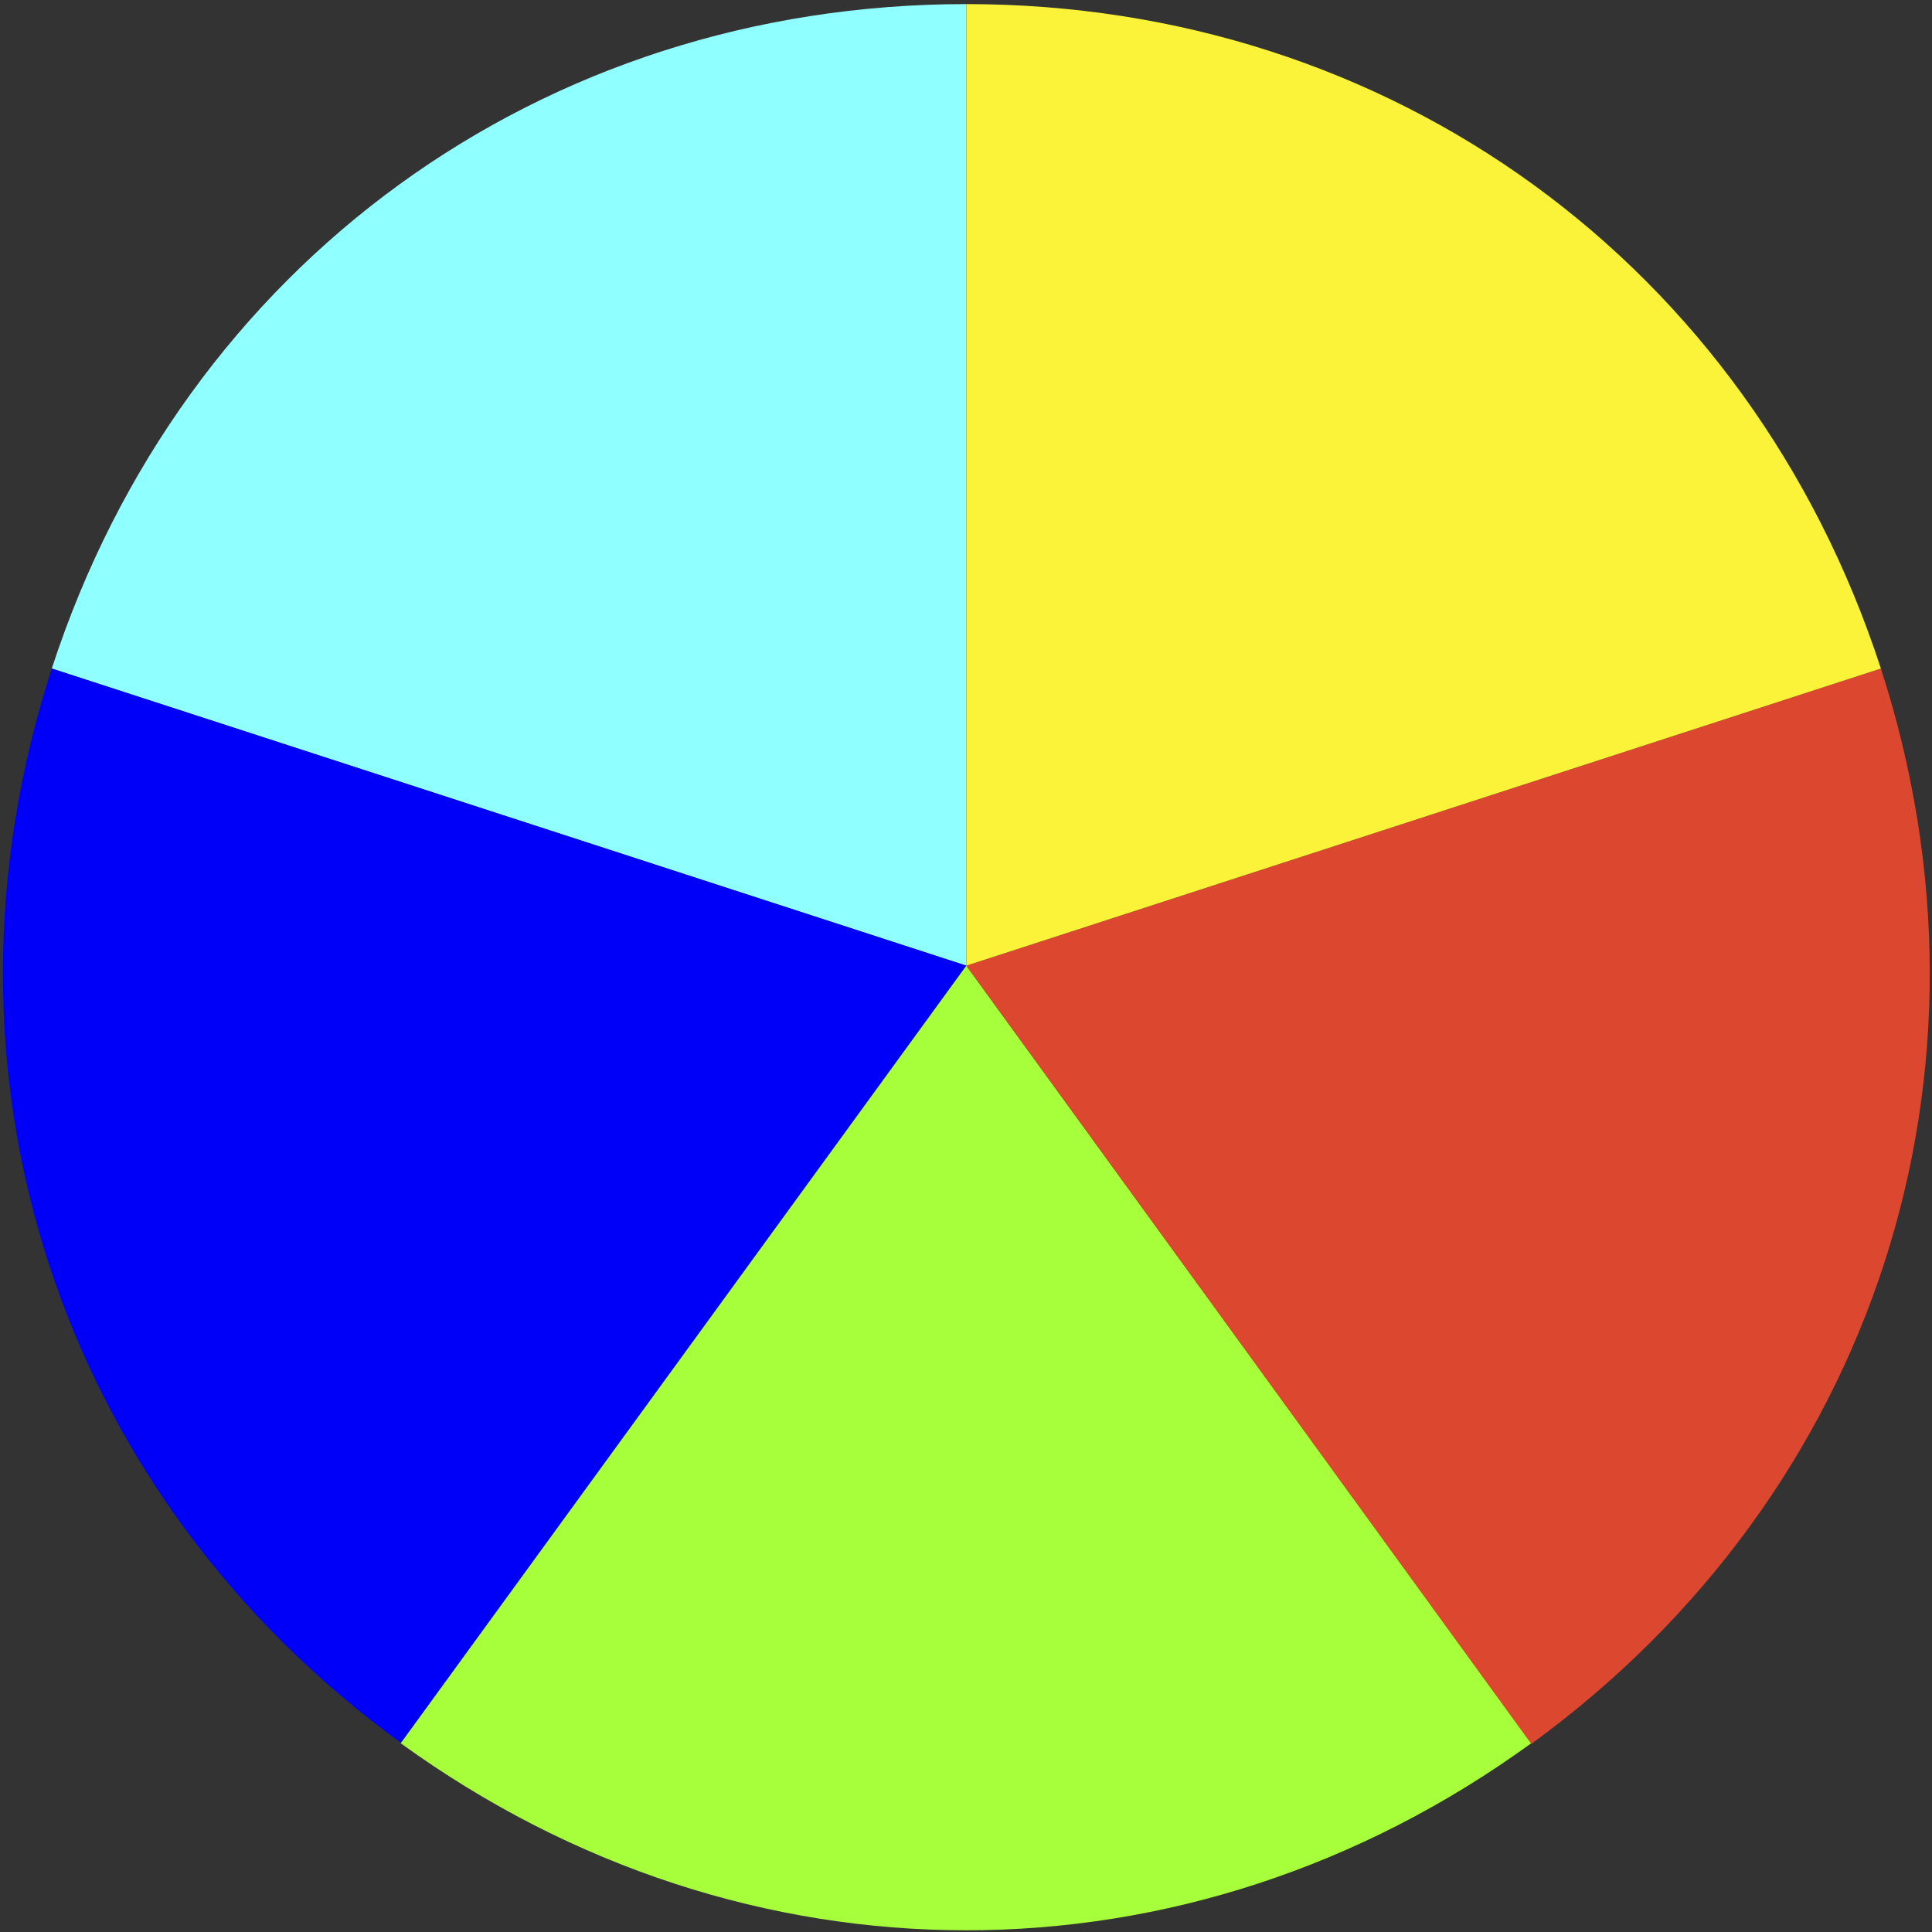 <?xml version="1.0" encoding="utf-8"?>
<!-- Generator: Adobe Illustrator 19.0.0, SVG Export Plug-In . SVG Version: 6.00 Build 0)  -->
<svg version="1.1" id="Layer_1" xmlns="http://www.w3.org/2000/svg" xmlns:xlink="http://www.w3.org/1999/xlink" x="0px" y="0px"
	 viewBox="-278 155.8 283.5 283.5" style="enable-background:new -278 155.8 283.5 283.5;" xml:space="preserve">
<rect x="-278" y="155.8" width="283.5" height="283.5" fill="#333333" stroke="none"/>
<style type="text/css">
	.st0{fill:#8FFFFF;}
	.st1{fill:#0000F9;}
	.st2{fill:#A7FF3C;}
	.st3{fill:#DC4730;}
	.st4{fill:#FBF339;}
</style>
<g id="XMLID_271_">
	<g id="XMLID_282_">
		<g id="XMLID_298_">
			<g id="XMLID_299_">
				<path id="XMLID_300_" class="st0" d="M-136.2,297.5l-134.2-43.6c19.3-59.3,71.8-97.5,134.2-97.5V297.5z"/>
			</g>
		</g>
		<g id="XMLID_295_">
			<g id="XMLID_296_">
				<path id="XMLID_297_" class="st1" d="M-136.2,297.5l-82.9,114.1c-50.4-36.6-70.5-98.5-51.3-157.7L-136.2,297.5z"/>
			</g>
		</g>
		<g id="XMLID_292_">
			<g id="XMLID_293_">
				<path id="XMLID_294_" class="st2" d="M-136.2,297.5l82.9,114.1c-50.4,36.6-115.4,36.6-165.9,0L-136.2,297.5z"/>
			</g>
		</g>
		<g id="XMLID_287_">
			<g id="XMLID_290_">
				<path id="XMLID_291_" class="st3" d="M-136.2,297.5l134.2-43.6C17.2,313.2-2.9,375-53.3,411.7L-136.2,297.5z"/>
			</g>
		</g>
		<g id="XMLID_283_">
			<g id="XMLID_285_">
				<path id="XMLID_286_" class="st4" d="M-136.2,297.5V156.4c62.3,0,114.9,38.2,134.2,97.5L-136.2,297.5z"/>
			</g>
		</g>
	</g>
	<g id="XMLID_276_">
		<g id="XMLID_281_">
		</g>
		<g id="XMLID_280_">
		</g>
		<g id="XMLID_279_">
		</g>
		<g id="XMLID_278_">
		</g>
		<g id="XMLID_277_">
		</g>
	</g>
</g>
</svg>
